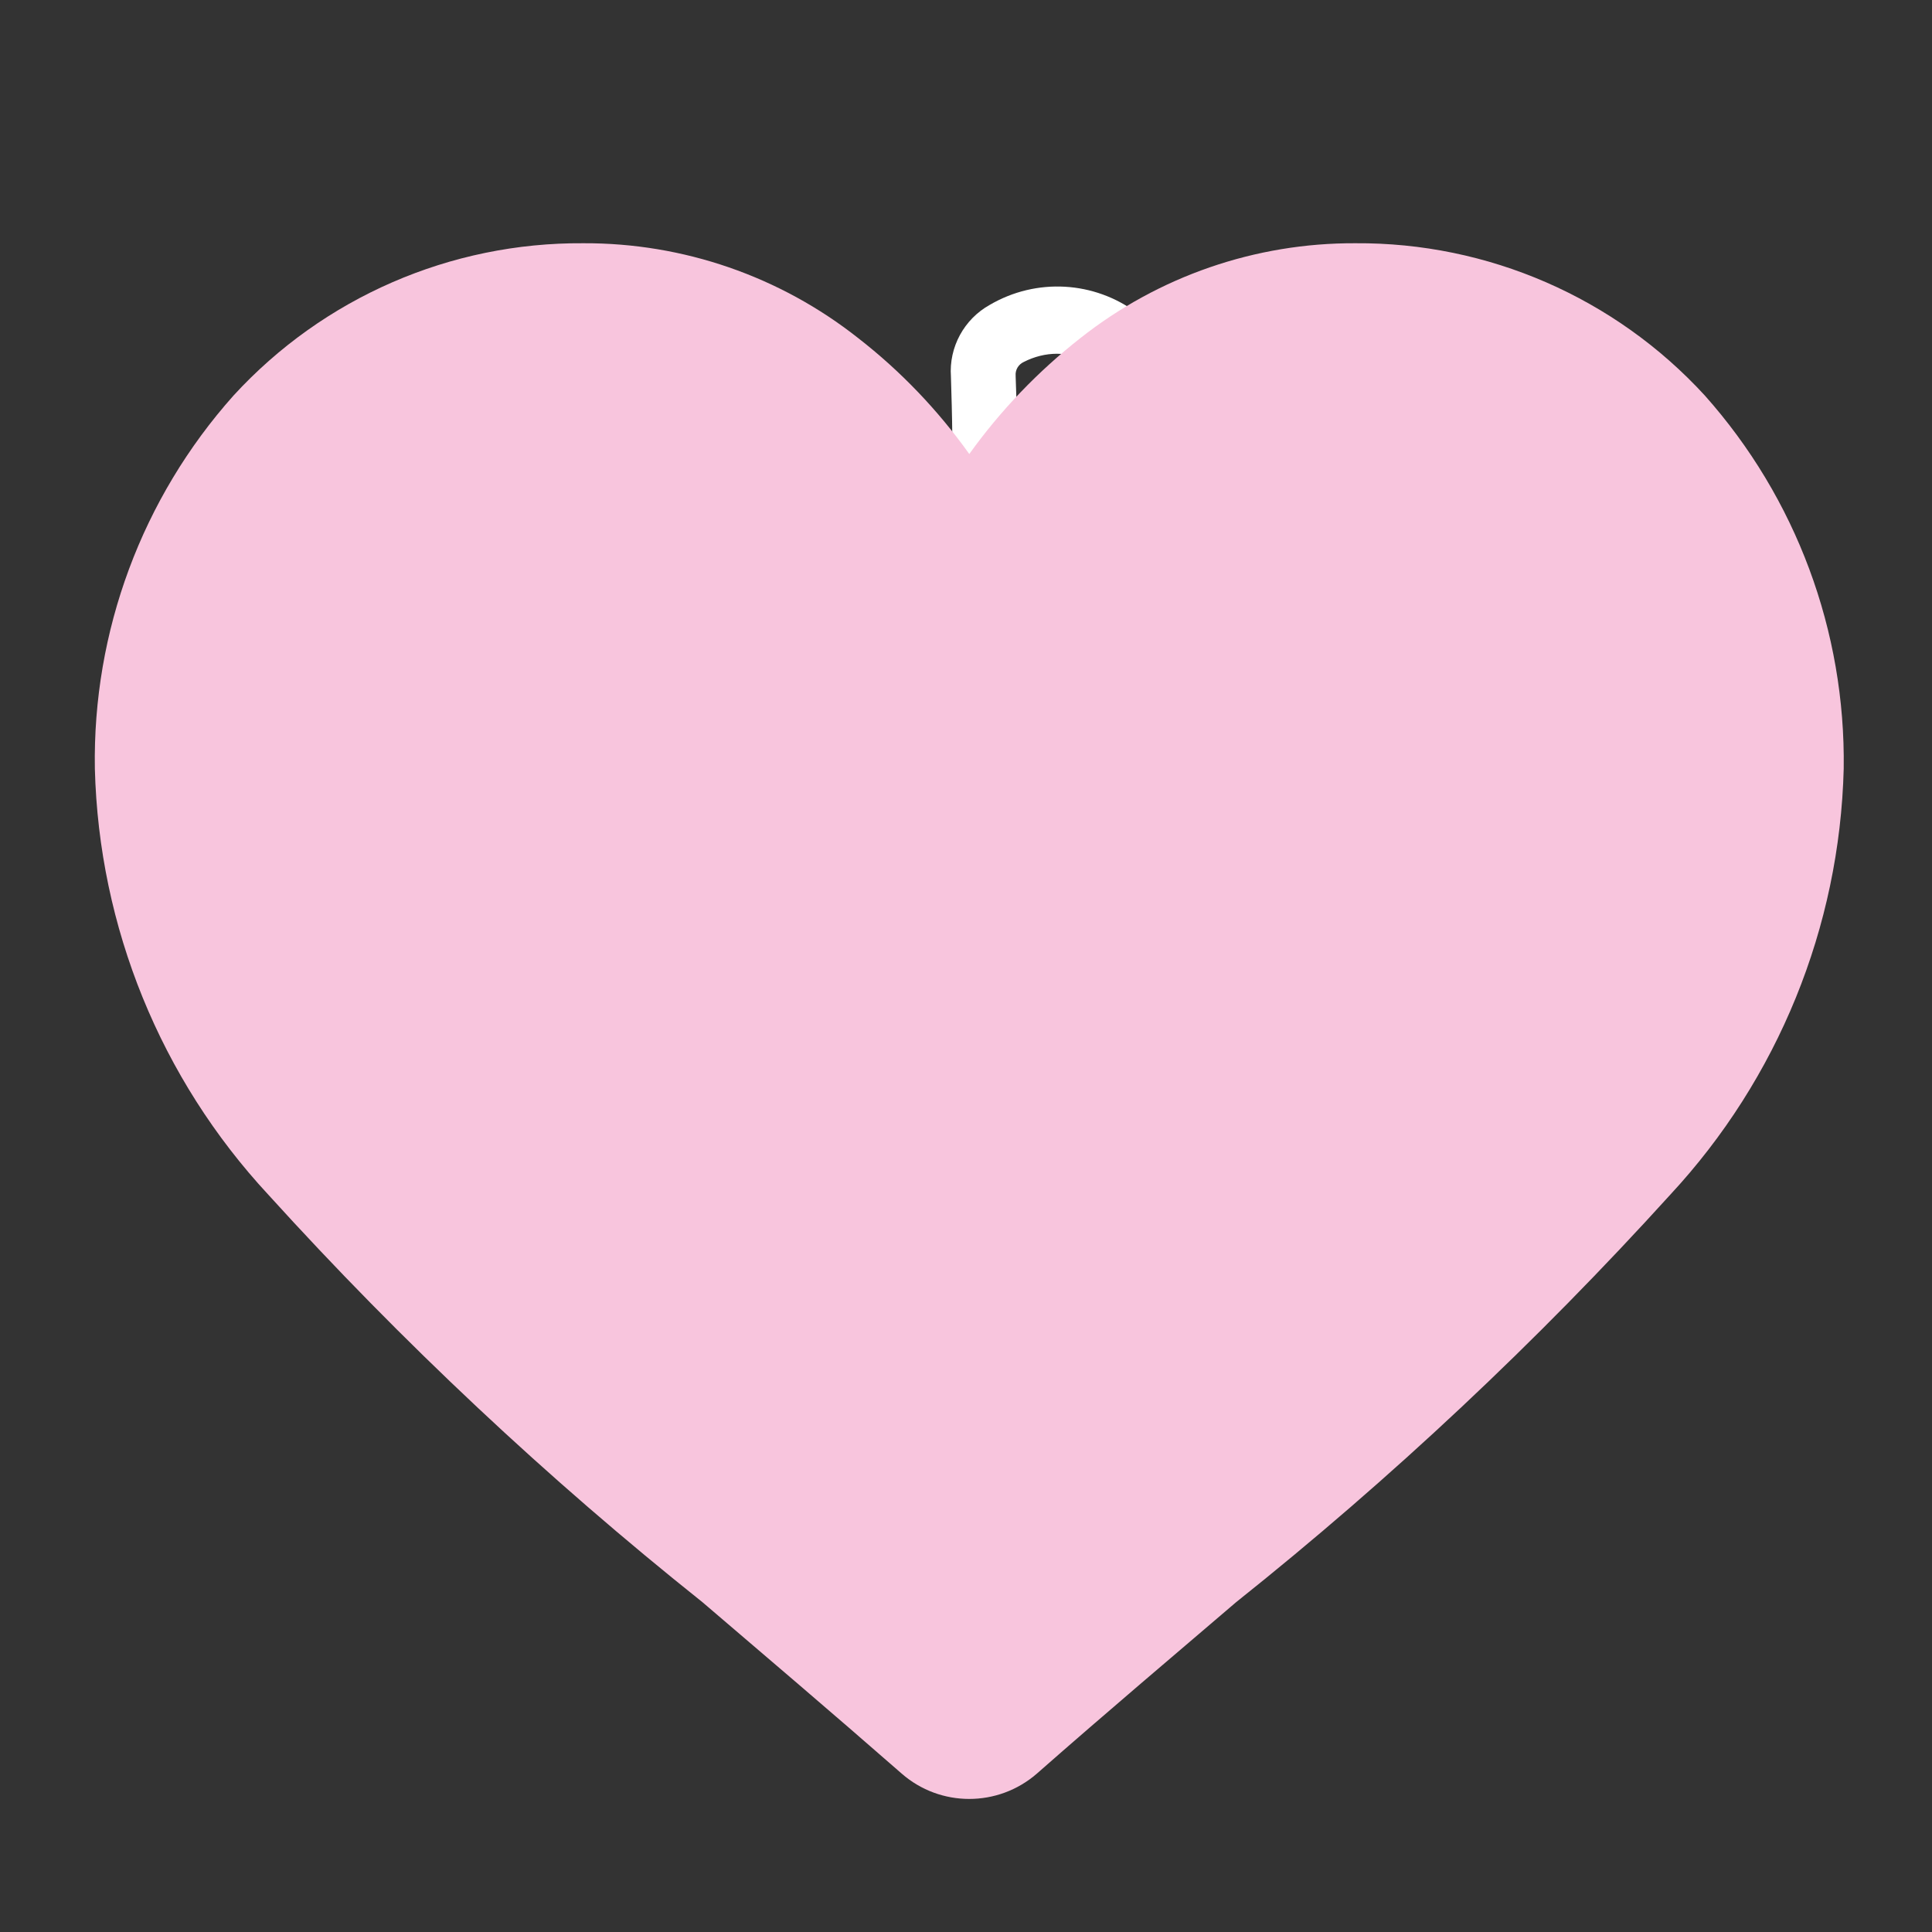 <?xml version="1.0" encoding="utf-8"?>
<!-- Generator: Adobe Illustrator 25.1.0, SVG Export Plug-In . SVG Version: 6.00 Build 0)  -->
<svg version="1.1" id="Capa_1" xmlns="http://www.w3.org/2000/svg" xmlns:xlink="http://www.w3.org/1999/xlink" x="0px" y="0px"
	 viewBox="0 0 100 100" style="enable-background:new 0 0 100 100;" xml:space="preserve">
<rect x="0" y="0" width="100" height="100" fill="#333333" stroke="none"/>
<style type="text/css">
	.st0{fill:#FFFFFF;}
	.st1{fill:#F8C5DD;}
</style>
<path id="Icon" class="st0" d="M79.79,40.84c-0.02-0.27-0.06-0.53-0.14-0.79c-0.29-1.35-1.1-2.53-2.26-3.29l0,0l0,0
	c-0.92-0.54-1.97-0.82-3.04-0.82h-0.29H61.69c0-0.06,0.02-0.11,0.02-0.14c0.09-0.57,0.19-1.14,0.27-1.7
	c0.17-1.1,0.35-2.23,0.56-3.33c0.5-2.26,0.41-4.62-0.27-6.83c-0.61-1.86-1.31-3.76-2.15-5.86c-0.25-0.71-0.67-1.35-1.22-1.86H58.9
	h-0.02c-2.23-1.68-5.24-1.85-7.65-0.44c-1.33,0.74-2.12,2.19-2.01,3.71c0.03,1,0.06,2.02,0.07,3.01c0.02,1.08,0.04,2.19,0.08,3.28
	c0.03,0.63-0.12,1.26-0.41,1.81l0,0c-1.87,3.75-4.02,7.36-6.42,10.8c-0.53,0.7-1.1,1.36-1.72,1.97c-0.05,0.02-0.1,0.03-0.16,0.03
	c-0.04,0-0.07,0-0.11,0c-0.43-0.11-0.86-0.2-1.3-0.25H25.98c-0.07,0-0.13,0-0.2,0c-1.77,0.14-3.1,1.68-2.98,3.45v25.19
	c0,0.07,0,0.14,0,0.21c0.12,1.61,1.45,2.86,3.07,2.89c0.08,0,0.16,0,0.23,0h11.01c0.09,0,0.19,0,0.28,0h0.29
	c1.42-0.12,2.55-1.24,2.68-2.66c0.03-0.25,0.07-0.52,0.08-0.81c0.19,0.03,0.37,0.11,0.52,0.23l0,0l0,0c1.23,0.88,2.7,1.37,4.22,1.41
	h22.48c1.1-0.02,2.19-0.14,3.27-0.36c1.28-0.23,2.45-0.87,3.33-1.82c1.76-1.88,2.39-4.55,1.66-7.02l0,0
	c-0.09-0.35-0.01-0.72,0.21-0.99v-0.02v-0.02c1.37-1.85,1.69-4.27,0.85-6.41l0,0c-0.05-0.1-0.02-0.22,0.05-0.29l0.02-0.03l0.02-0.03
	c1.56-1.9,1.98-4.5,1.09-6.8c-0.01-0.1,0.02-0.21,0.07-0.29v-0.02v-0.02c0.16-0.31,0.34-0.63,0.5-0.91
	c0.21-0.38,0.43-0.76,0.63-1.16l0,0v-0.02c0.14-0.39,0.24-0.8,0.29-1.22c0.03-0.19,0.09-0.77,0.09-0.77v-0.36
	C79.77,41.49,79.79,41,79.79,40.84z M26.18,43.63c0-0.02,0-0.02,0-0.02h0.06h10.16v24.54c0,0.08,0,0.17,0,0.24H26.3h-0.05h-0.03
	c-0.01,0-0.03-0.02-0.03-0.03c0-0.01,0-0.03,0-0.04v-0.06V43.66V43.63z M73.71,45.28c-0.23,0.03-0.44,0.15-0.57,0.34
	c-0.14,0.19-0.21,0.43-0.18,0.66v0.04v0.04c0.09,0.28,0.3,0.5,0.57,0.61c0.71,0.21,1.28,0.74,1.53,1.44
	c0.22,0.86,0.04,1.77-0.49,2.48c-0.47,0.77-1.23,1.33-2.12,1.55h-0.06l-0.06,0.04c-0.27,0.17-0.51,0.4-0.68,0.68l-0.27,0.41
	l0.45,0.21c0.46,0.21,0.9,0.46,1.32,0.74c0.72,0.6,0.98,1.59,0.65,2.47v0.02v0.02c-0.35,1.26-1.34,2.24-2.6,2.57l-0.07,0.02
	l-0.06,0.03c-0.23,0.15-0.42,0.36-0.55,0.6l-0.19,0.36l0.34,0.21c0.49,0.29,0.94,0.64,1.34,1.03c0.62,0.95,0.54,2.18-0.19,3.04
	c-0.6,0.86-1.54,1.42-2.58,1.53c-0.42,0.05-0.83,0.08-1.25,0.08H45.6c-1.02,0-2.01-0.31-2.85-0.89c-0.36-0.3-0.76-0.54-1.18-0.73
	h-0.02h-0.02c-0.6-0.19-1.22-0.32-1.85-0.39h-0.1V45.59c0.02-0.11,0.08-0.21,0.17-0.27c0.88-0.63,1.82-1.25,2.62-1.79l0,0l0,0
	c1.42-1.06,2.59-2.4,3.45-3.95c1.75-2.82,3.48-5.73,5.16-8.55l0.49-0.81c0.37-0.63,0.69-1.3,0.94-1.99c0.2-0.57,0.3-1.17,0.29-1.77
	c0-2.31-0.04-4.66-0.13-6.97v-0.03c-0.03-0.31,0.14-0.6,0.43-0.73l0,0l0,0c0.53-0.27,1.12-0.42,1.71-0.42
	c0.37,0,0.74,0.06,1.09,0.17h0.03c0.51,0.12,0.92,0.49,1.08,0.99v0.02v0.02l0.03,0.08c1.18,2.4,1.98,4.98,2.36,7.63
	c0.03,1-0.06,2.01-0.27,2.99v0.03c-0.31,2.08-0.68,4.21-1.02,6.27c-0.13,0.81-0.27,1.63-0.4,2.45l-0.02,0.11l0.03,0.1v0.02
	l0.09,0.29h15.93c0.52,0,1.04,0.1,1.52,0.29c0.9,0.45,1.37,1.47,1.12,2.44v0.06C76.12,43.7,75.1,44.9,73.71,45.28L73.71,45.28z"/>
<path id="Trazado_253" class="st1" d="M88.24,20.47c-4.65-5.07-11.23-7.93-18.1-7.88c-5.16-0.02-10.17,1.71-14.22,4.91
	c-2.19,1.72-4.13,3.74-5.75,6c-1.62-2.27-3.55-4.29-5.75-6c-4.05-3.2-9.06-4.93-14.22-4.91c-6.88-0.05-13.46,2.81-18.11,7.88
	c-4.74,5.31-7.3,12.21-7.18,19.32c0.21,8.2,3.4,16.04,8.98,22.05c6.91,7.62,14.43,14.68,22.47,21.09c3.11,2.66,6.64,5.66,10.31,8.87
	c2,1.75,4.99,1.75,7,0c3.65-3.21,7.2-6.21,10.31-8.87c8.04-6.41,15.56-13.47,22.47-21.09c5.58-6.01,8.77-13.85,8.98-22.05
	C95.53,32.67,92.97,25.78,88.24,20.47z"/>
</svg>
